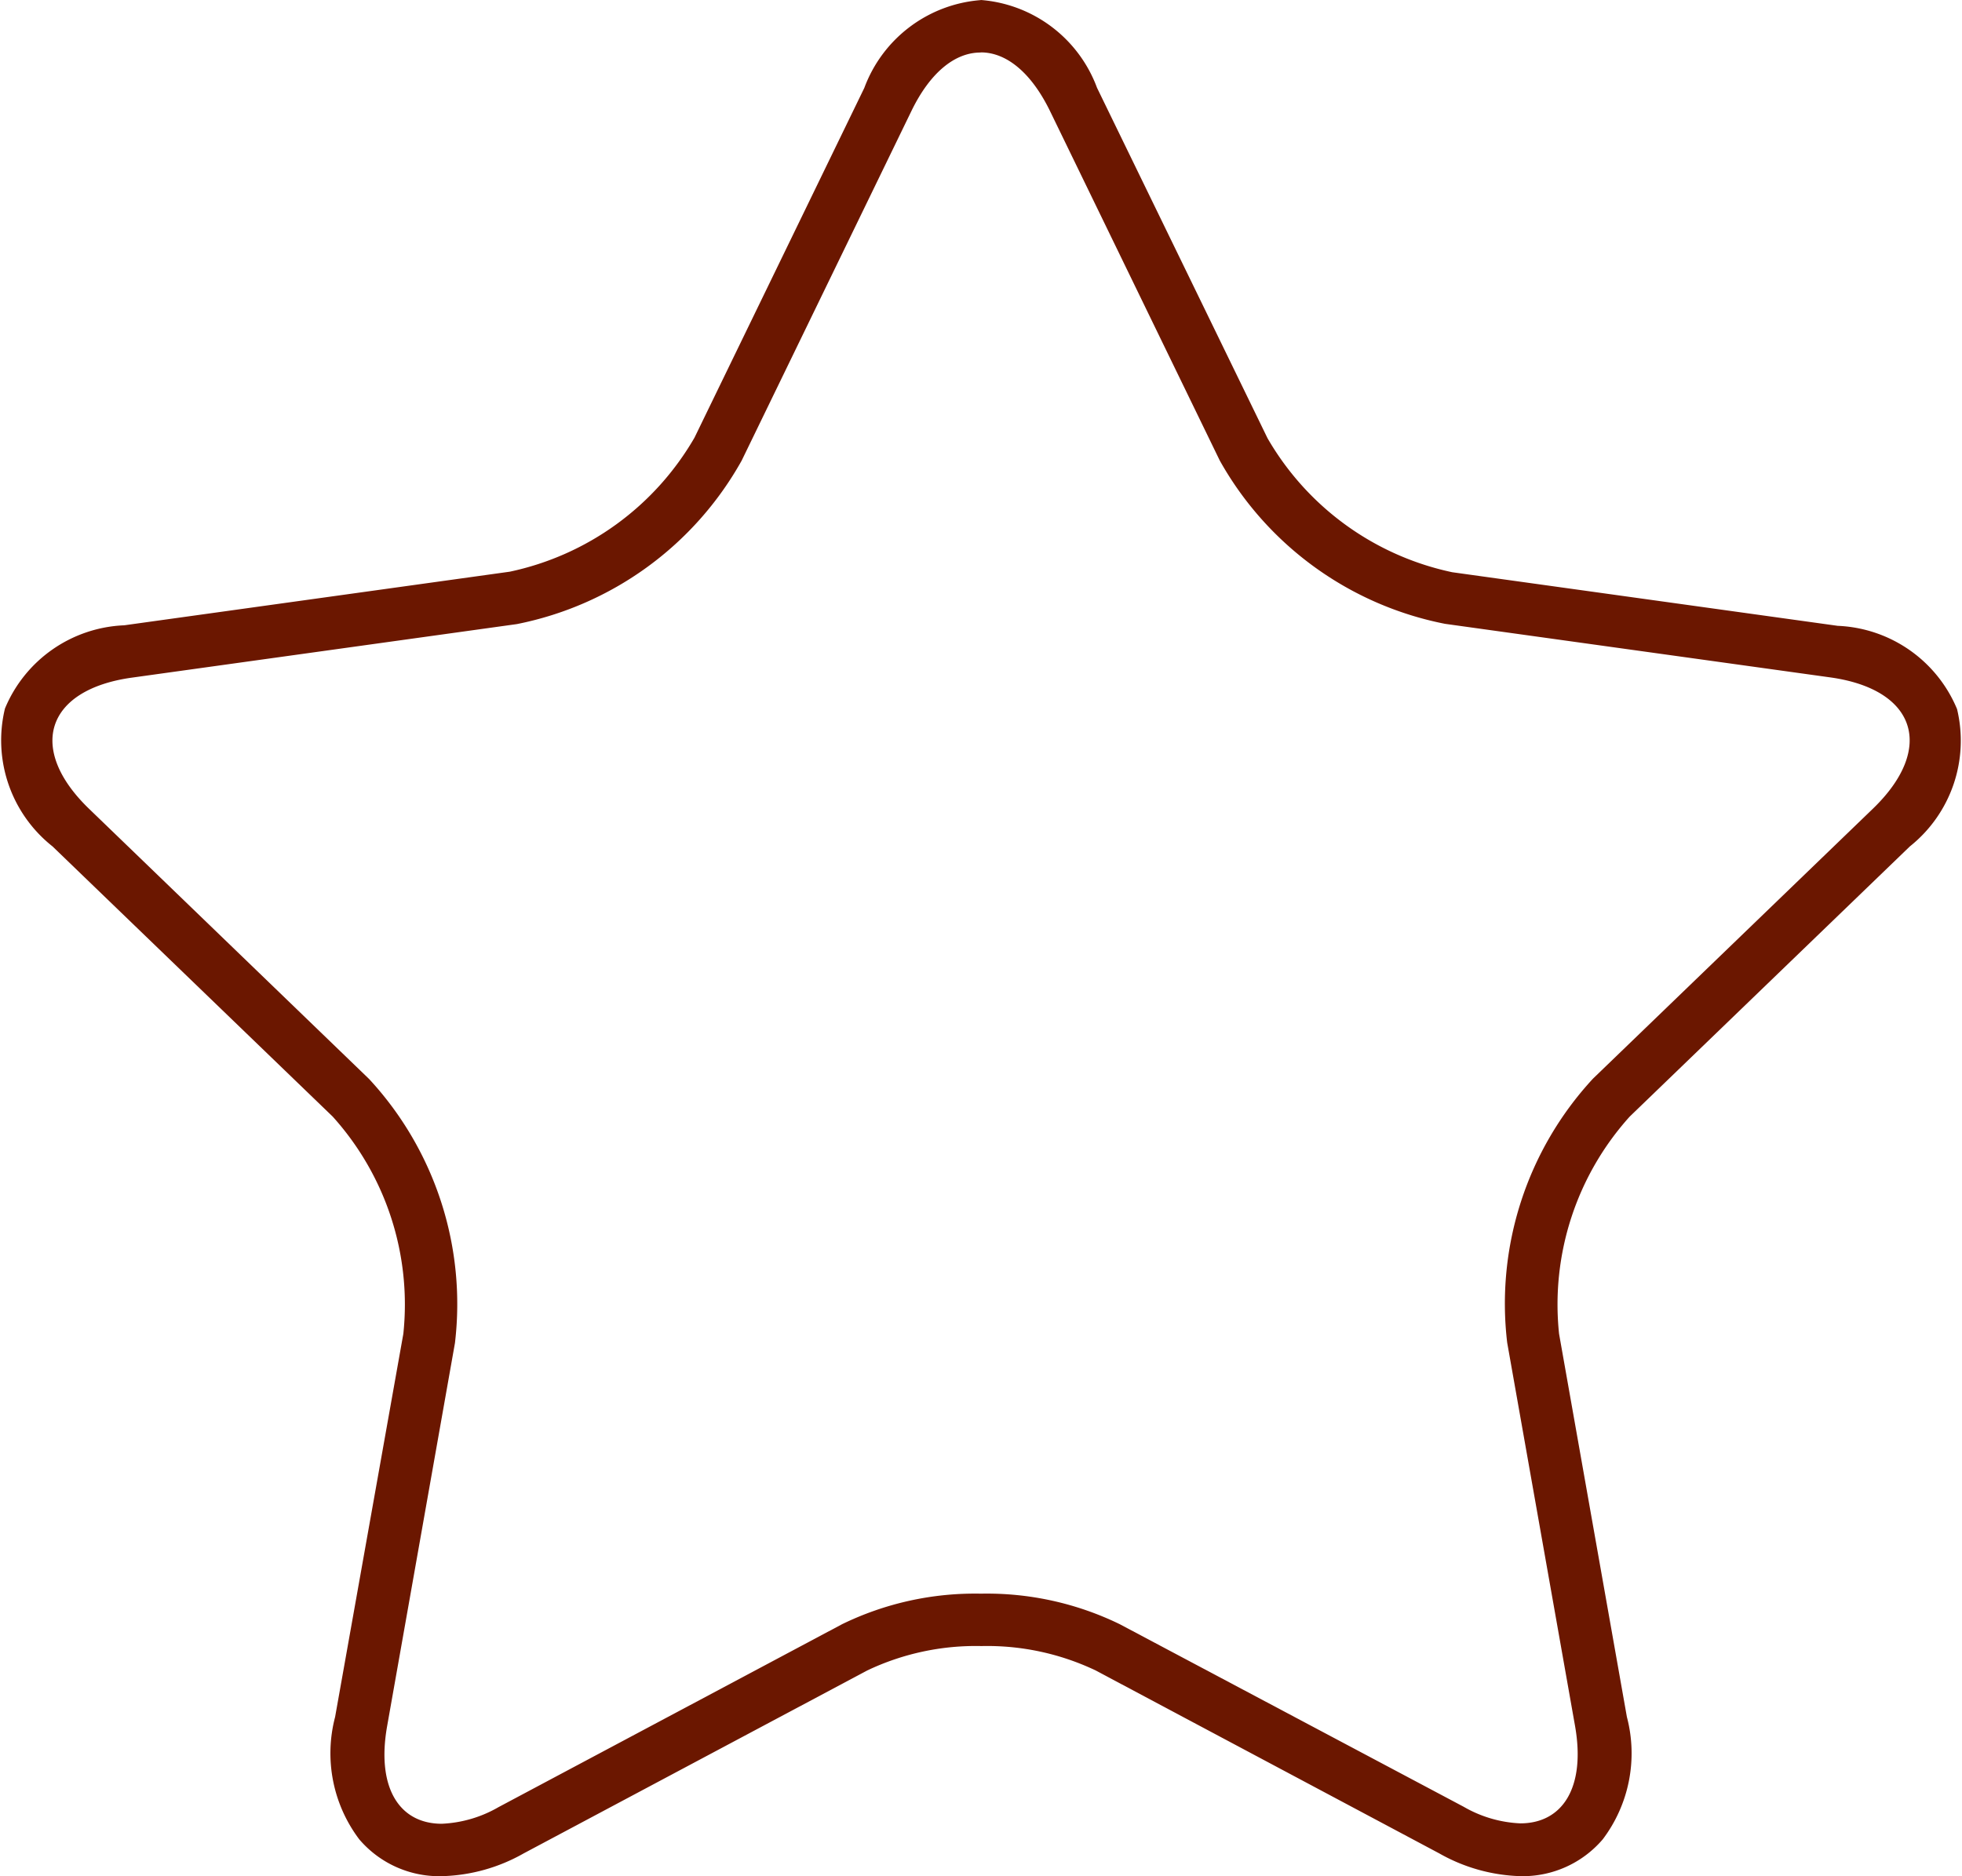 <svg id="グループ化_5" data-name="グループ化 5" xmlns="http://www.w3.org/2000/svg" viewBox="0 0 14.637 14">
  <defs>
    <style>
      .cls-1 {
        fill: #6b1700;
      }
    </style>
  </defs>
  <path id="パス_8" data-name="パス 8" class="cls-1" d="M7.318.391c.186,0,.372.145.514.435L9.1,3.437A2.473,2.473,0,0,0,10.78,4.655l2.876.4c.639.09.782.529.318.978l-2.09,2.016a2.472,2.472,0,0,0-.64,1.97l.506,2.859c.081.459-.092.728-.408.728a.923.923,0,0,1-.423-.124L8.354,12.12a2.263,2.263,0,0,0-1.036-.228,2.263,2.263,0,0,0-1.036.228L3.719,13.485a.926.926,0,0,1-.423.124c-.317,0-.489-.269-.408-.728l.506-2.859a2.472,2.472,0,0,0-.64-1.97L.664,6.035C.2,5.587.342,5.147.981,5.057l2.875-.4A2.473,2.473,0,0,0,5.533,3.437L6.8.827c.141-.29.327-.435.514-.435m0-.391a1.009,1.009,0,0,0-.866.655L5.181,3.266a2.094,2.094,0,0,1-1.378,1l-2.876.4a1.008,1.008,0,0,0-.89.621A1.009,1.009,0,0,0,.392,6.316l2.09,2.016a2.094,2.094,0,0,1,.527,1.621L2.5,12.812a1.066,1.066,0,0,0,.18.913A.784.784,0,0,0,3.3,14a1.3,1.3,0,0,0,.607-.17l2.563-1.365a1.885,1.885,0,0,1,.852-.182,1.885,1.885,0,0,1,.852.182l2.563,1.365a1.3,1.3,0,0,0,.607.17.784.784,0,0,0,.613-.275,1.065,1.065,0,0,0,.18-.913l-.506-2.859a2.094,2.094,0,0,1,.527-1.621l2.09-2.016A1.009,1.009,0,0,0,14.6,5.291a1.009,1.009,0,0,0-.89-.621l-2.876-.4a2.092,2.092,0,0,1-1.378-1L8.184.655A1.008,1.008,0,0,0,7.318,0Z" transform="translate(0)"/>
</svg>
